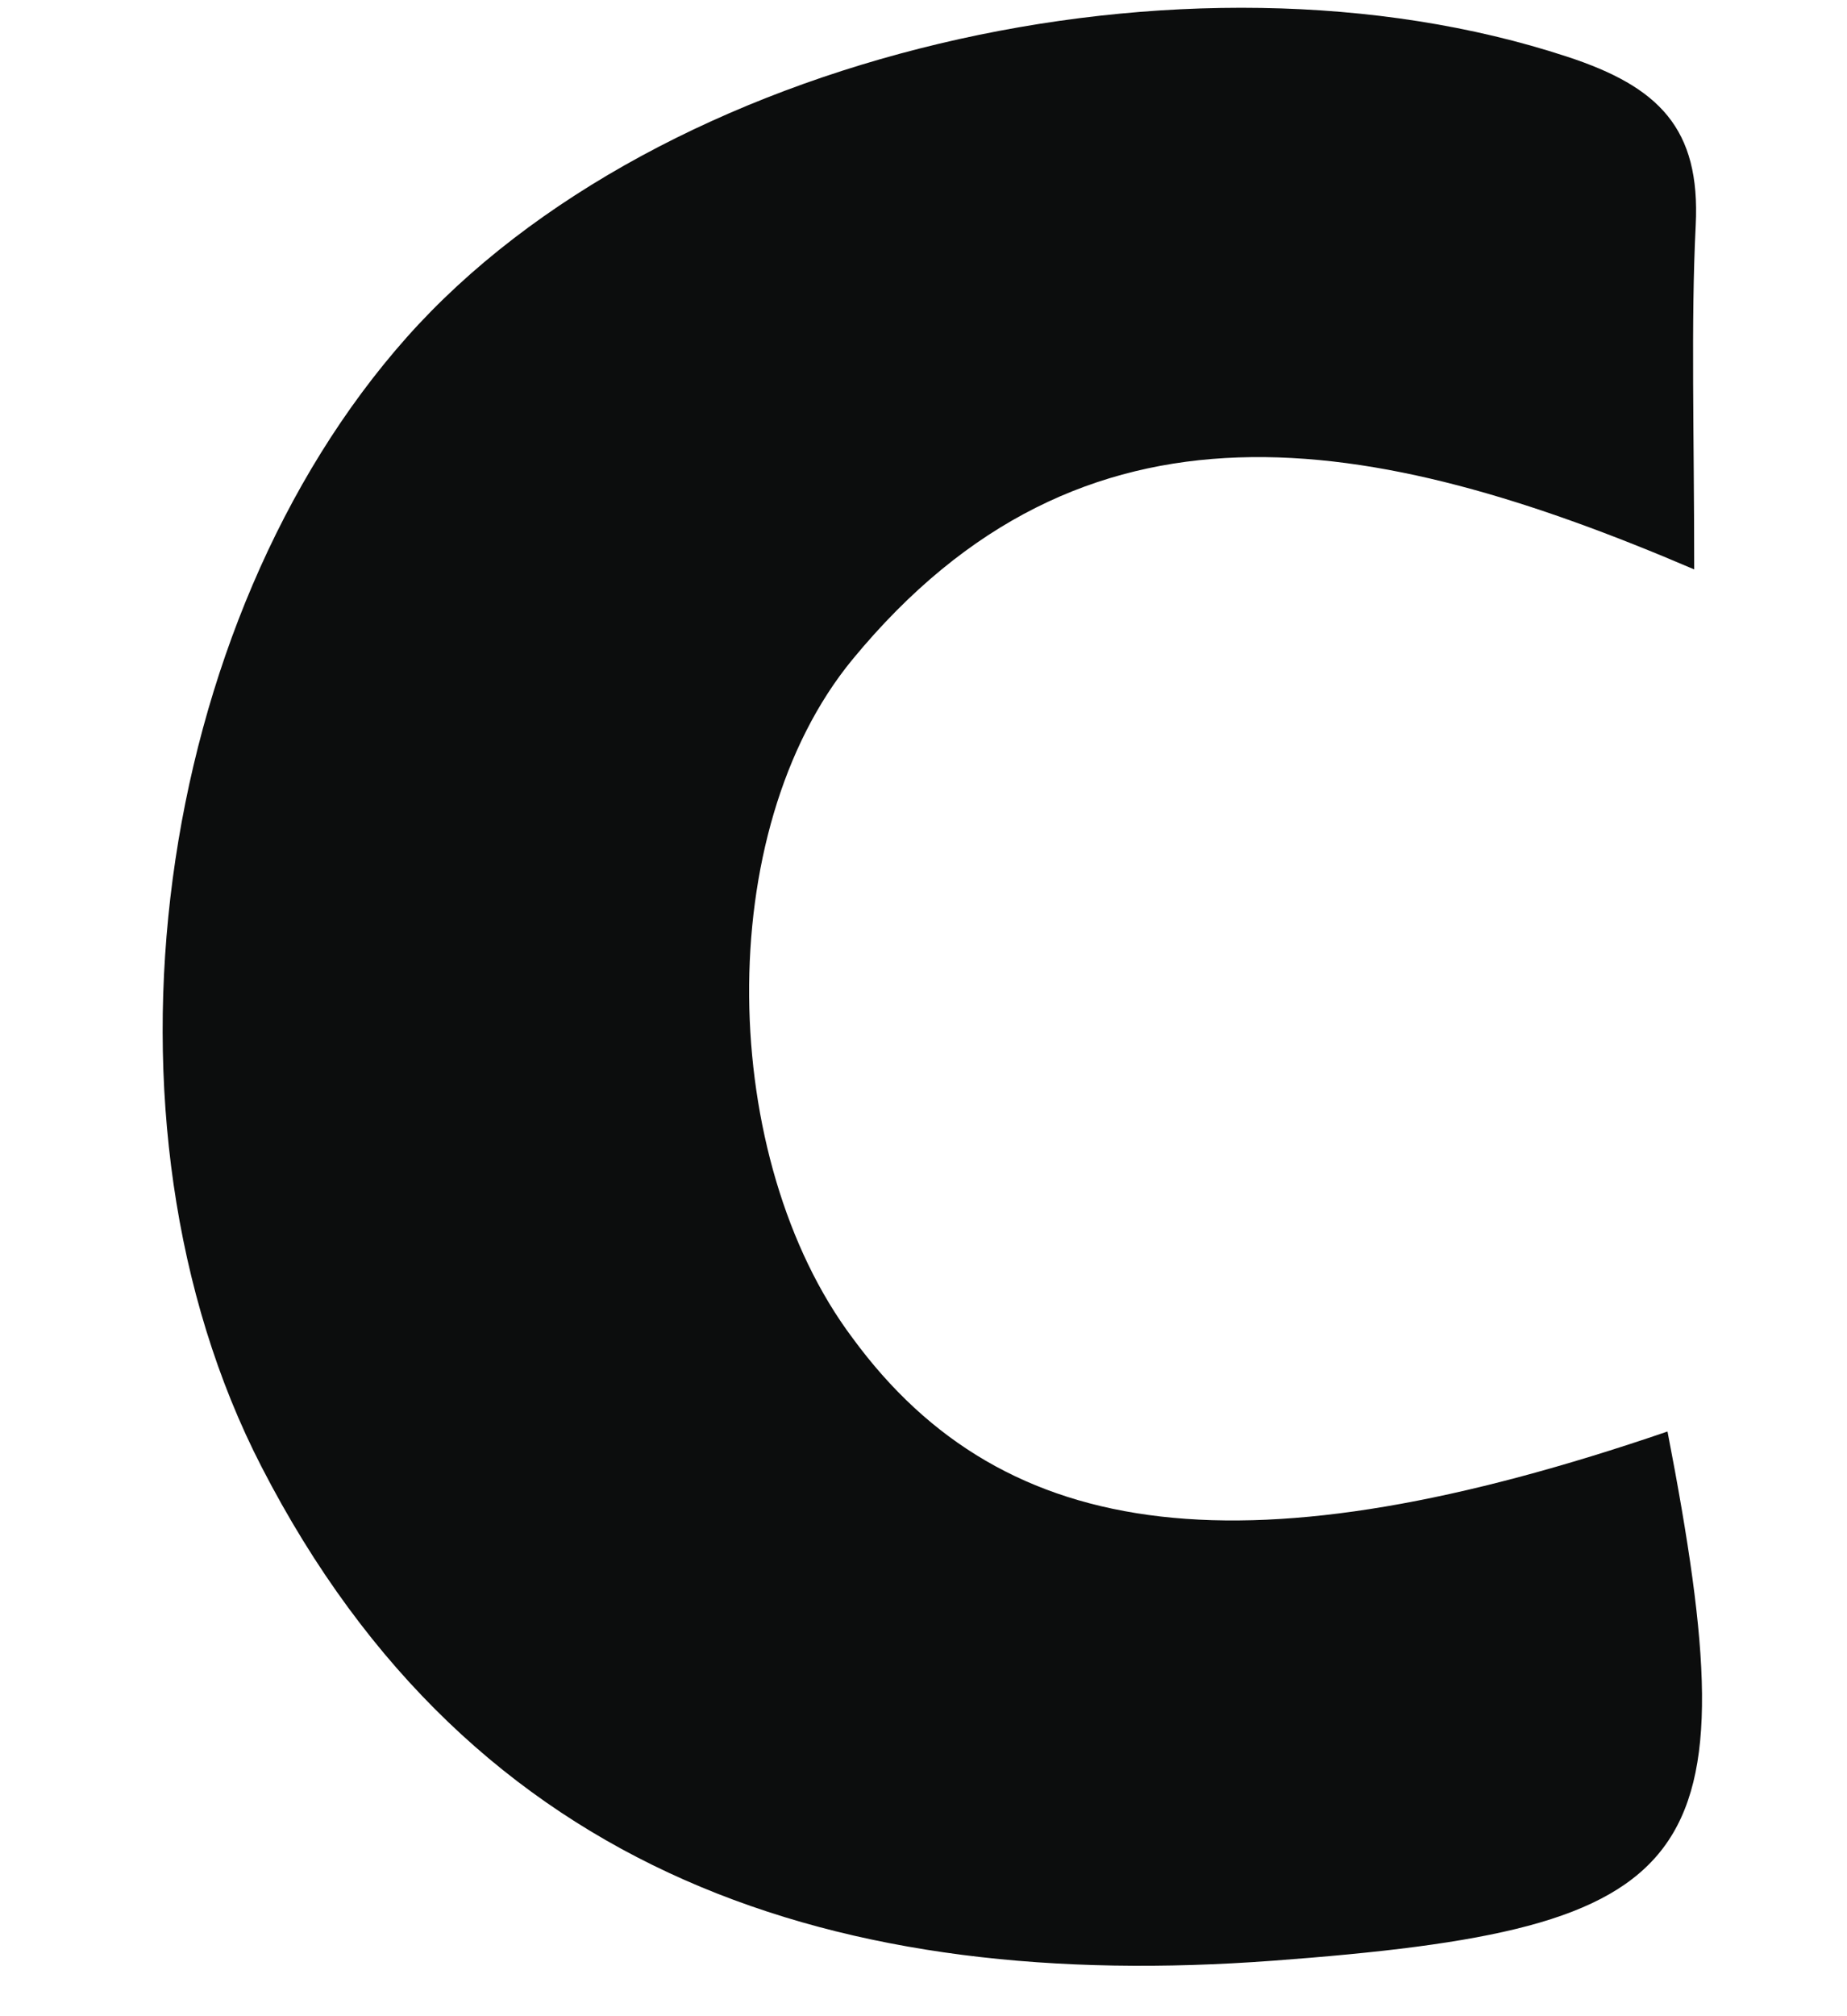 <?xml version="1.0" encoding="UTF-8" standalone="no"?><svg width='11' height='12' viewBox='0 0 11 12' fill='none' xmlns='http://www.w3.org/2000/svg'>
<path d='M10.09 3.389C8.163 2.564 6.45 2.258 5.077 3.925C4.232 4.952 4.281 6.902 5.077 7.963C5.986 9.204 7.445 9.371 9.931 8.52C10.433 11.116 10.148 11.479 7.578 11.67C5.008 11.86 2.818 11.177 1.558 8.731C0.496 6.671 0.92 3.697 2.423 2.007C3.926 0.317 7.073 -0.405 9.332 0.337C9.88 0.516 10.128 0.764 10.099 1.341C10.07 1.917 10.09 2.581 10.09 3.389Z' fill='#0C0D0D'/>
</svg>
